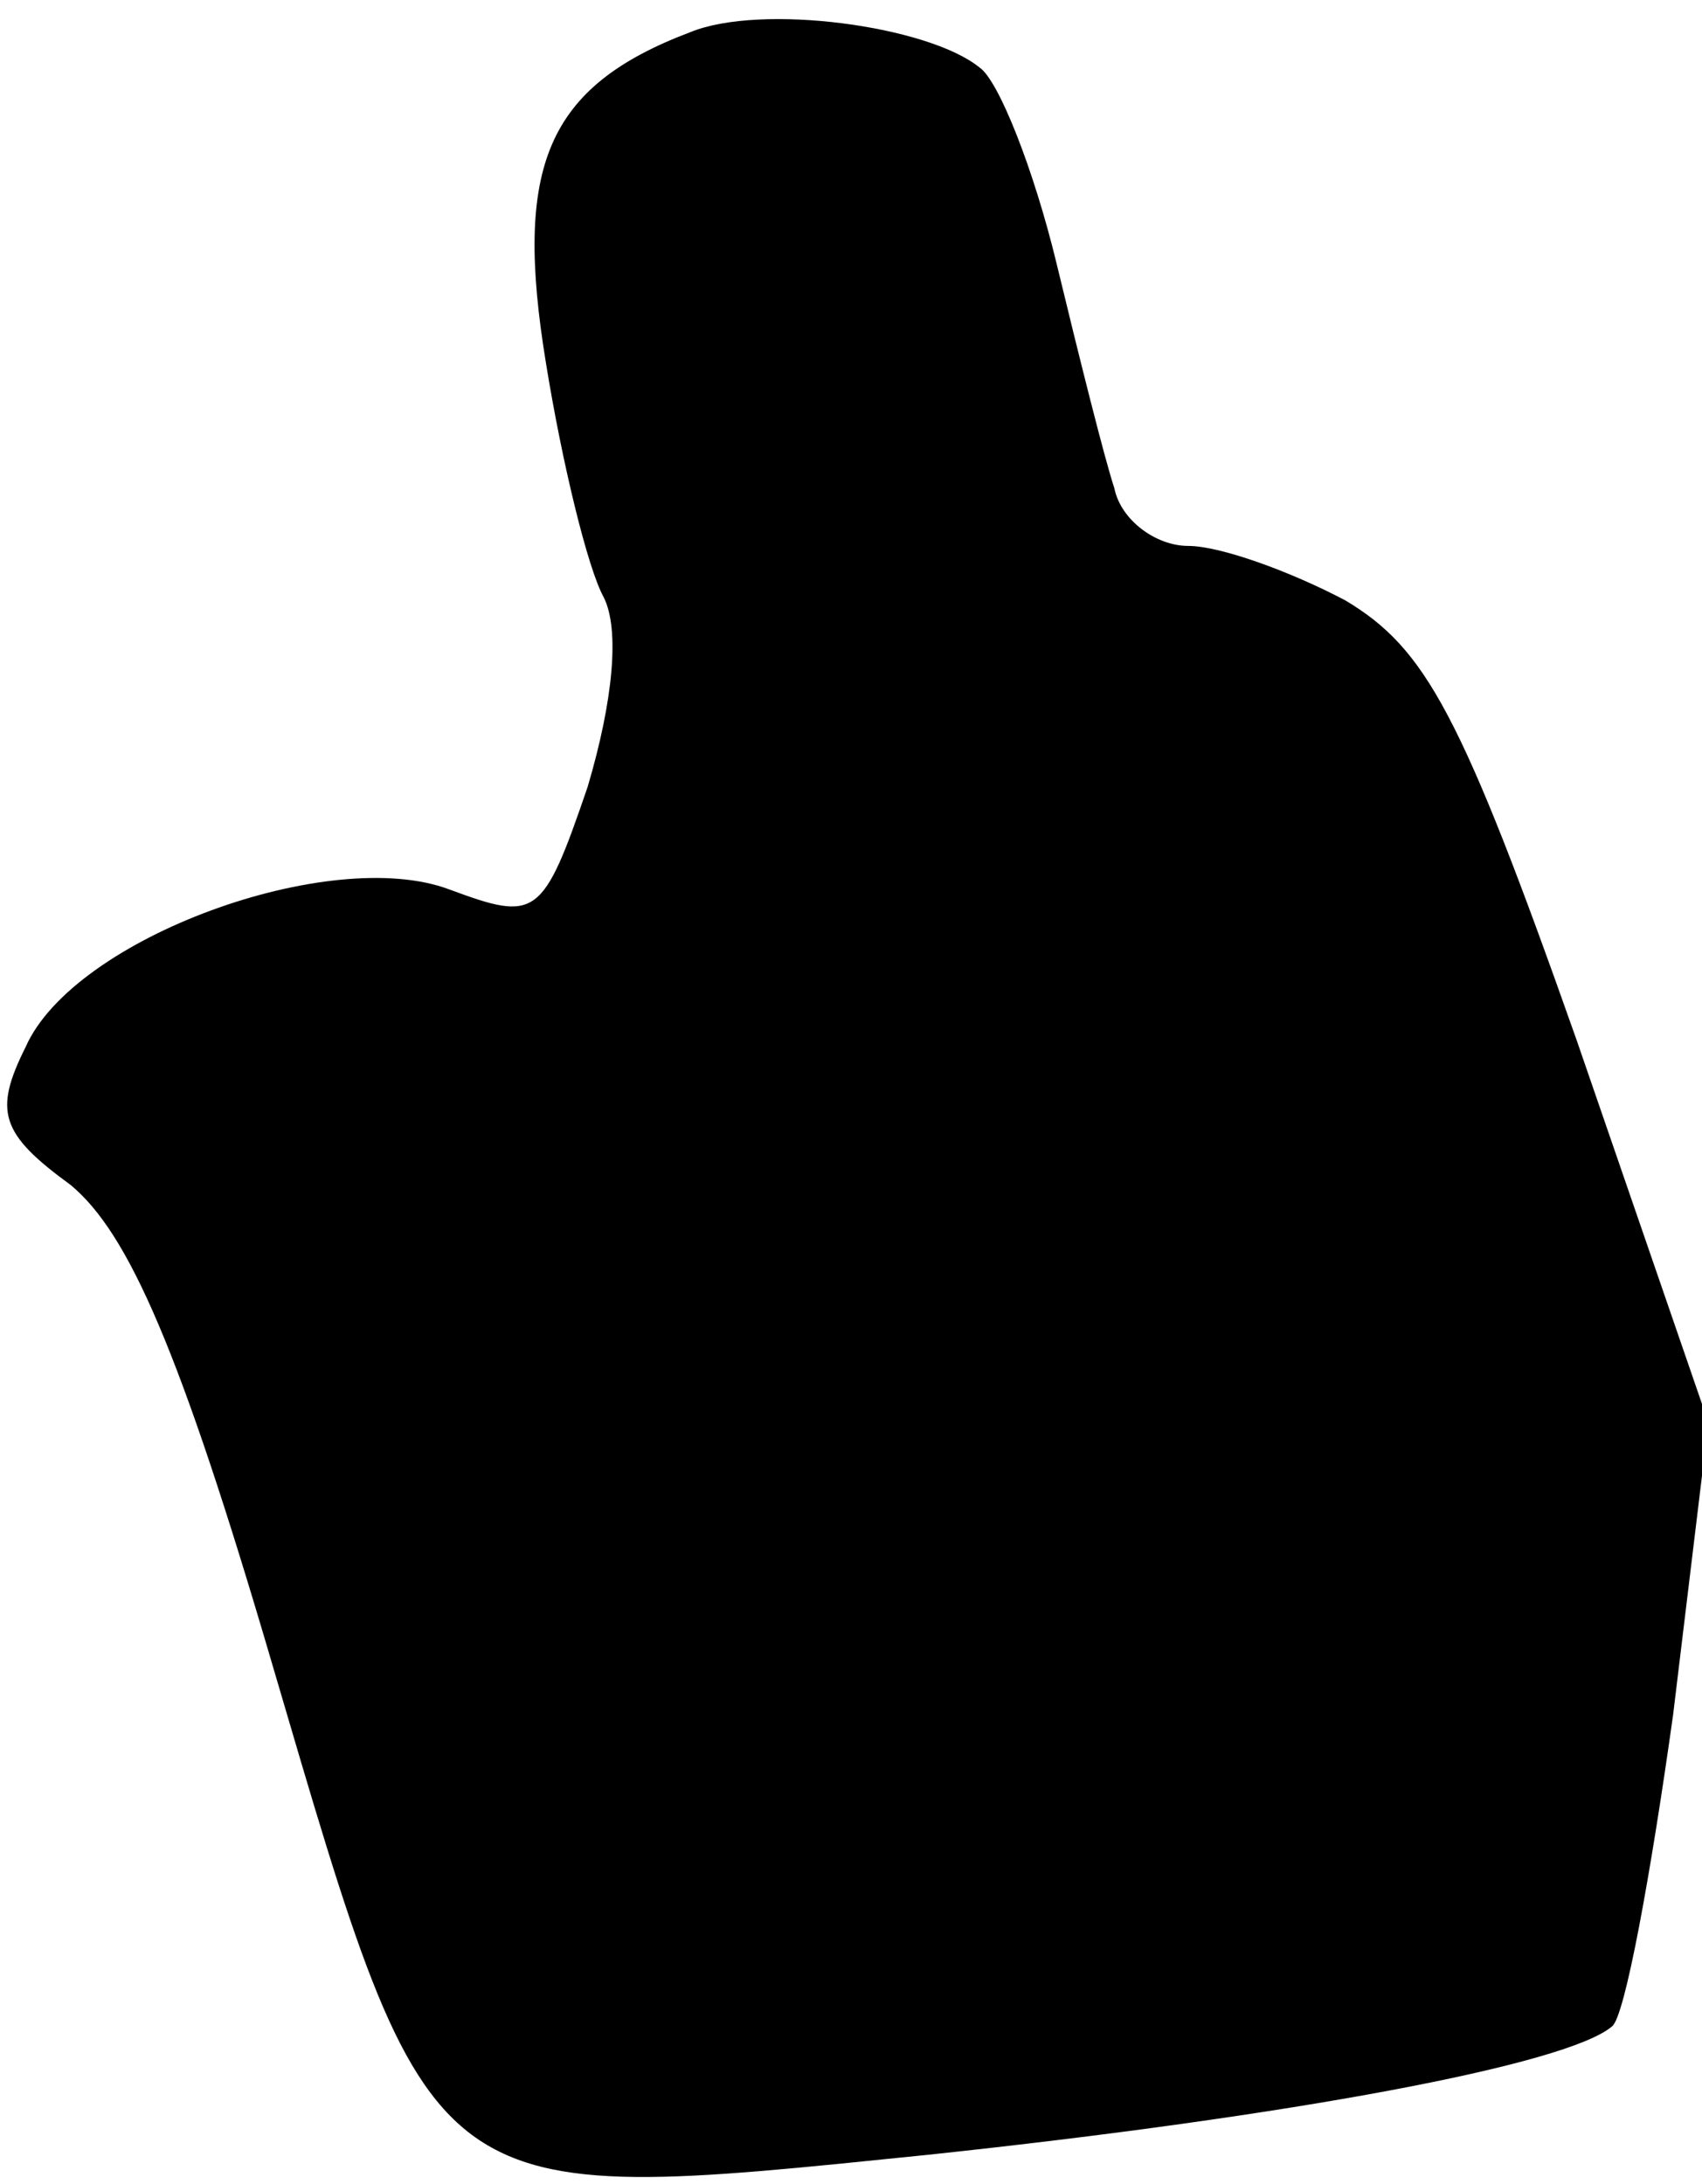 <?xml version="1.0" standalone="no"?>
<!DOCTYPE svg PUBLIC "-//W3C//DTD SVG 20010904//EN"
 "http://www.w3.org/TR/2001/REC-SVG-20010904/DTD/svg10.dtd">
<svg version="1.0" xmlns="http://www.w3.org/2000/svg"
 width="53pt" height="68pt" viewBox="0 0 53 68"
 preserveAspectRatio="xMidYMid meet">
<g transform="translate(0,68) scale(0.1,-0.1)"
fill="#000000" stroke="none">
<path fill="#000000" stroke="none" d="M215 670 c-45 -17 -55 -42 -45 -103 5
-31 13 -64 18 -73 5 -10 3 -32 -5 -59 -14 -41 -16 -42 -43 -32 -37 14 -117
-15 -132 -49 -10 -20 -8 -27 14 -43 18 -15 34 -51 63 -150 50 -170 47 -168
204 -152 113 12 199 28 213 40 4 3 12 47 19 97 l11 91 -41 119 c-36 102 -47
122 -72 137 -17 9 -39 17 -49 17 -10 0 -21 8 -23 18 -3 9 -11 41 -18 70 -7 29
-18 57 -24 61 -16 13 -68 20 -90 11z"/>
</g>
</svg>
